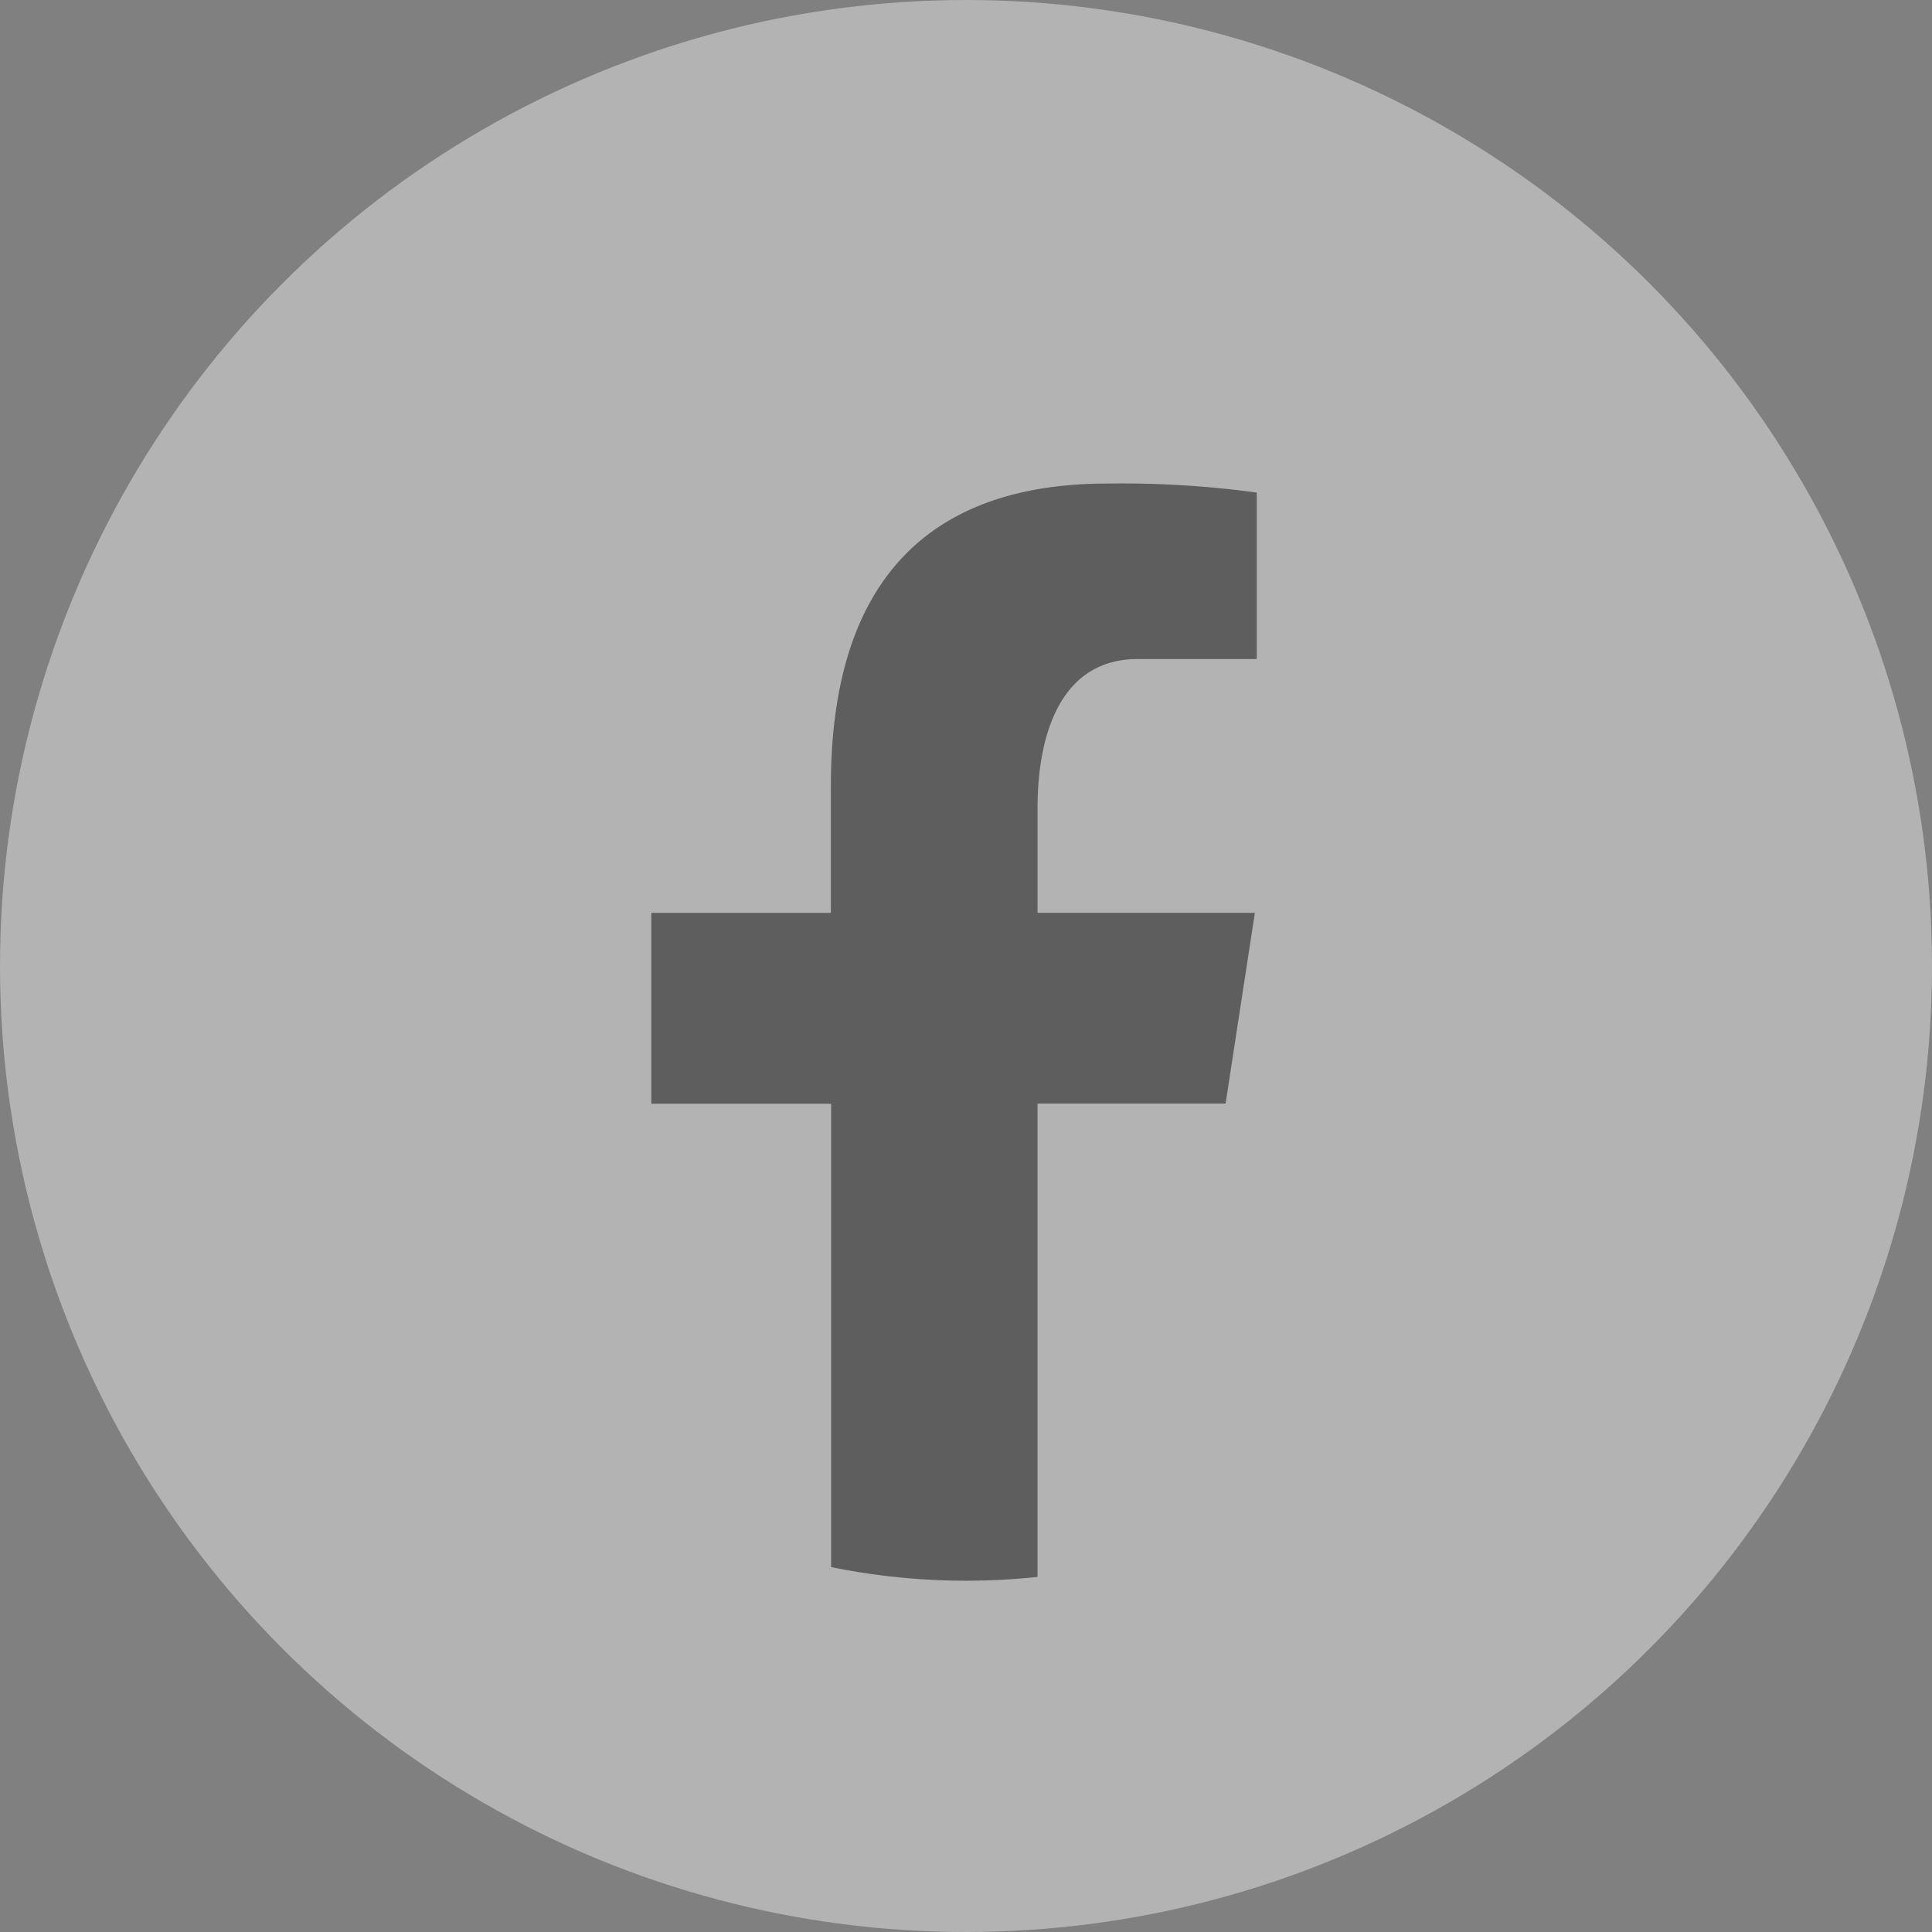 <svg xmlns="http://www.w3.org/2000/svg" width="33" height="33" viewBox="0 0 33 33">
  <rect x="0" y="0" width="33" height="33" fill="#808080" stroke="none"/>
  <g id="sc3" transform="translate(0.31)" opacity="0.4">
    <circle id="Ellipse_12" data-name="Ellipse 12" cx="16.5" cy="16.5" r="16.5" transform="translate(-0.31)" fill="#fff"/>
    <circle id="Ellipse_13" data-name="Ellipse 13" cx="11.5" cy="11.5" r="11.5" transform="translate(4.69 4)" fill="#2a2b2a"/>
    <path id="icons8-facebook" d="M15.4,3a12.388,12.388,0,0,0-1.853,24.638V18.681H10.476V15.422h3.067V13.254c0-3.59,1.749-5.166,4.732-5.166a17.23,17.23,0,0,1,2.542.154v2.844H18.782c-1.267,0-1.709,1.2-1.709,2.554v1.781h3.712l-.5,3.258H17.073v8.983A12.389,12.389,0,0,0,15.4,3Z" transform="translate(0.339 0.171)" fill="#fff"/>
  </g>
</svg>
